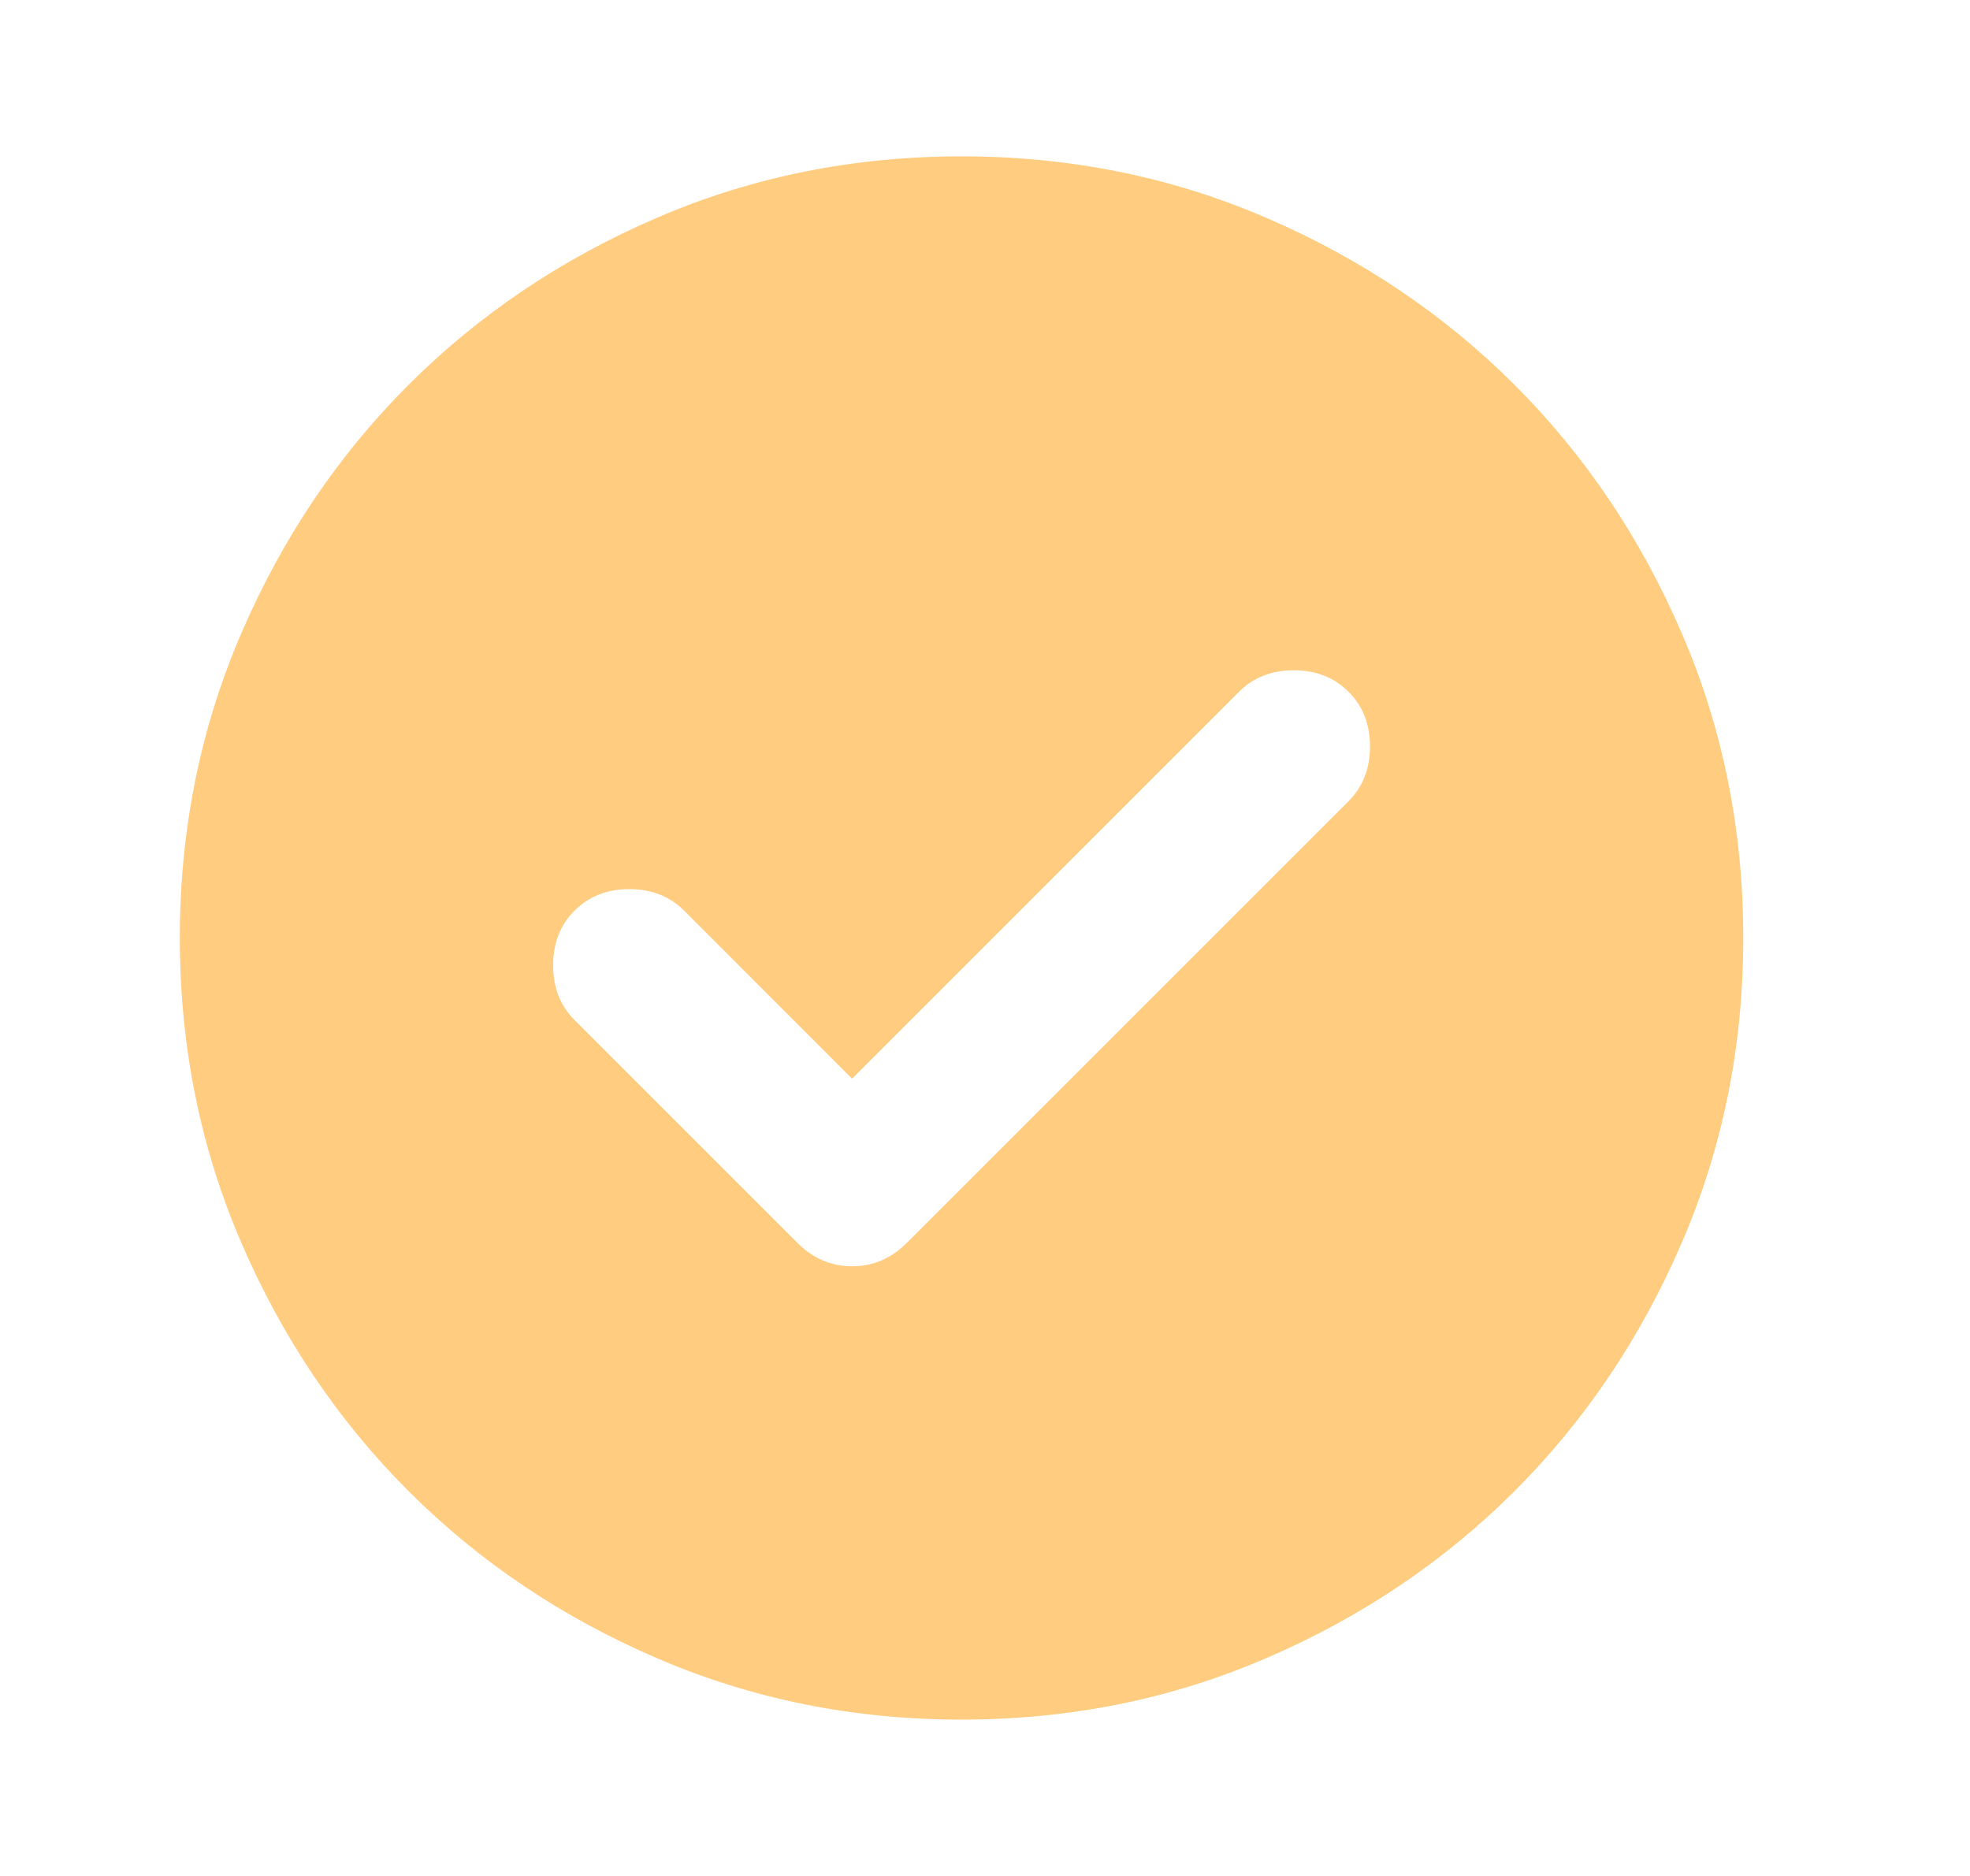 <svg width="21" height="20" viewBox="0 0 21 20" fill="none" xmlns="http://www.w3.org/2000/svg">
<g id="Icon/Small/Fill/Check">
<path id="Vector" d="M9.083 11.5L7.292 9.708C7.139 9.556 6.944 9.479 6.708 9.479C6.472 9.479 6.278 9.556 6.125 9.708C5.972 9.861 5.896 10.056 5.896 10.292C5.896 10.528 5.972 10.722 6.125 10.875L8.5 13.25C8.667 13.417 8.861 13.5 9.083 13.5C9.306 13.5 9.5 13.417 9.667 13.25L14.375 8.542C14.528 8.389 14.604 8.194 14.604 7.958C14.604 7.722 14.528 7.528 14.375 7.375C14.222 7.222 14.028 7.146 13.792 7.146C13.556 7.146 13.361 7.222 13.208 7.375L9.083 11.5ZM10.25 18.333C9.097 18.333 8.014 18.115 7 17.677C5.986 17.24 5.104 16.646 4.354 15.896C3.604 15.146 3.01 14.264 2.573 13.25C2.135 12.236 1.917 11.153 1.917 10C1.917 8.847 2.135 7.764 2.573 6.75C3.01 5.736 3.604 4.854 4.354 4.104C5.104 3.354 5.986 2.76 7 2.323C8.014 1.885 9.097 1.667 10.25 1.667C11.403 1.667 12.486 1.885 13.5 2.323C14.514 2.76 15.396 3.354 16.146 4.104C16.896 4.854 17.49 5.736 17.927 6.75C18.365 7.764 18.583 8.847 18.583 10C18.583 11.153 18.365 12.236 17.927 13.25C17.49 14.264 16.896 15.146 16.146 15.896C15.396 16.646 14.514 17.24 13.5 17.677C12.486 18.115 11.403 18.333 10.25 18.333Z" fill="#FFCC80"/>
</g>
</svg>
